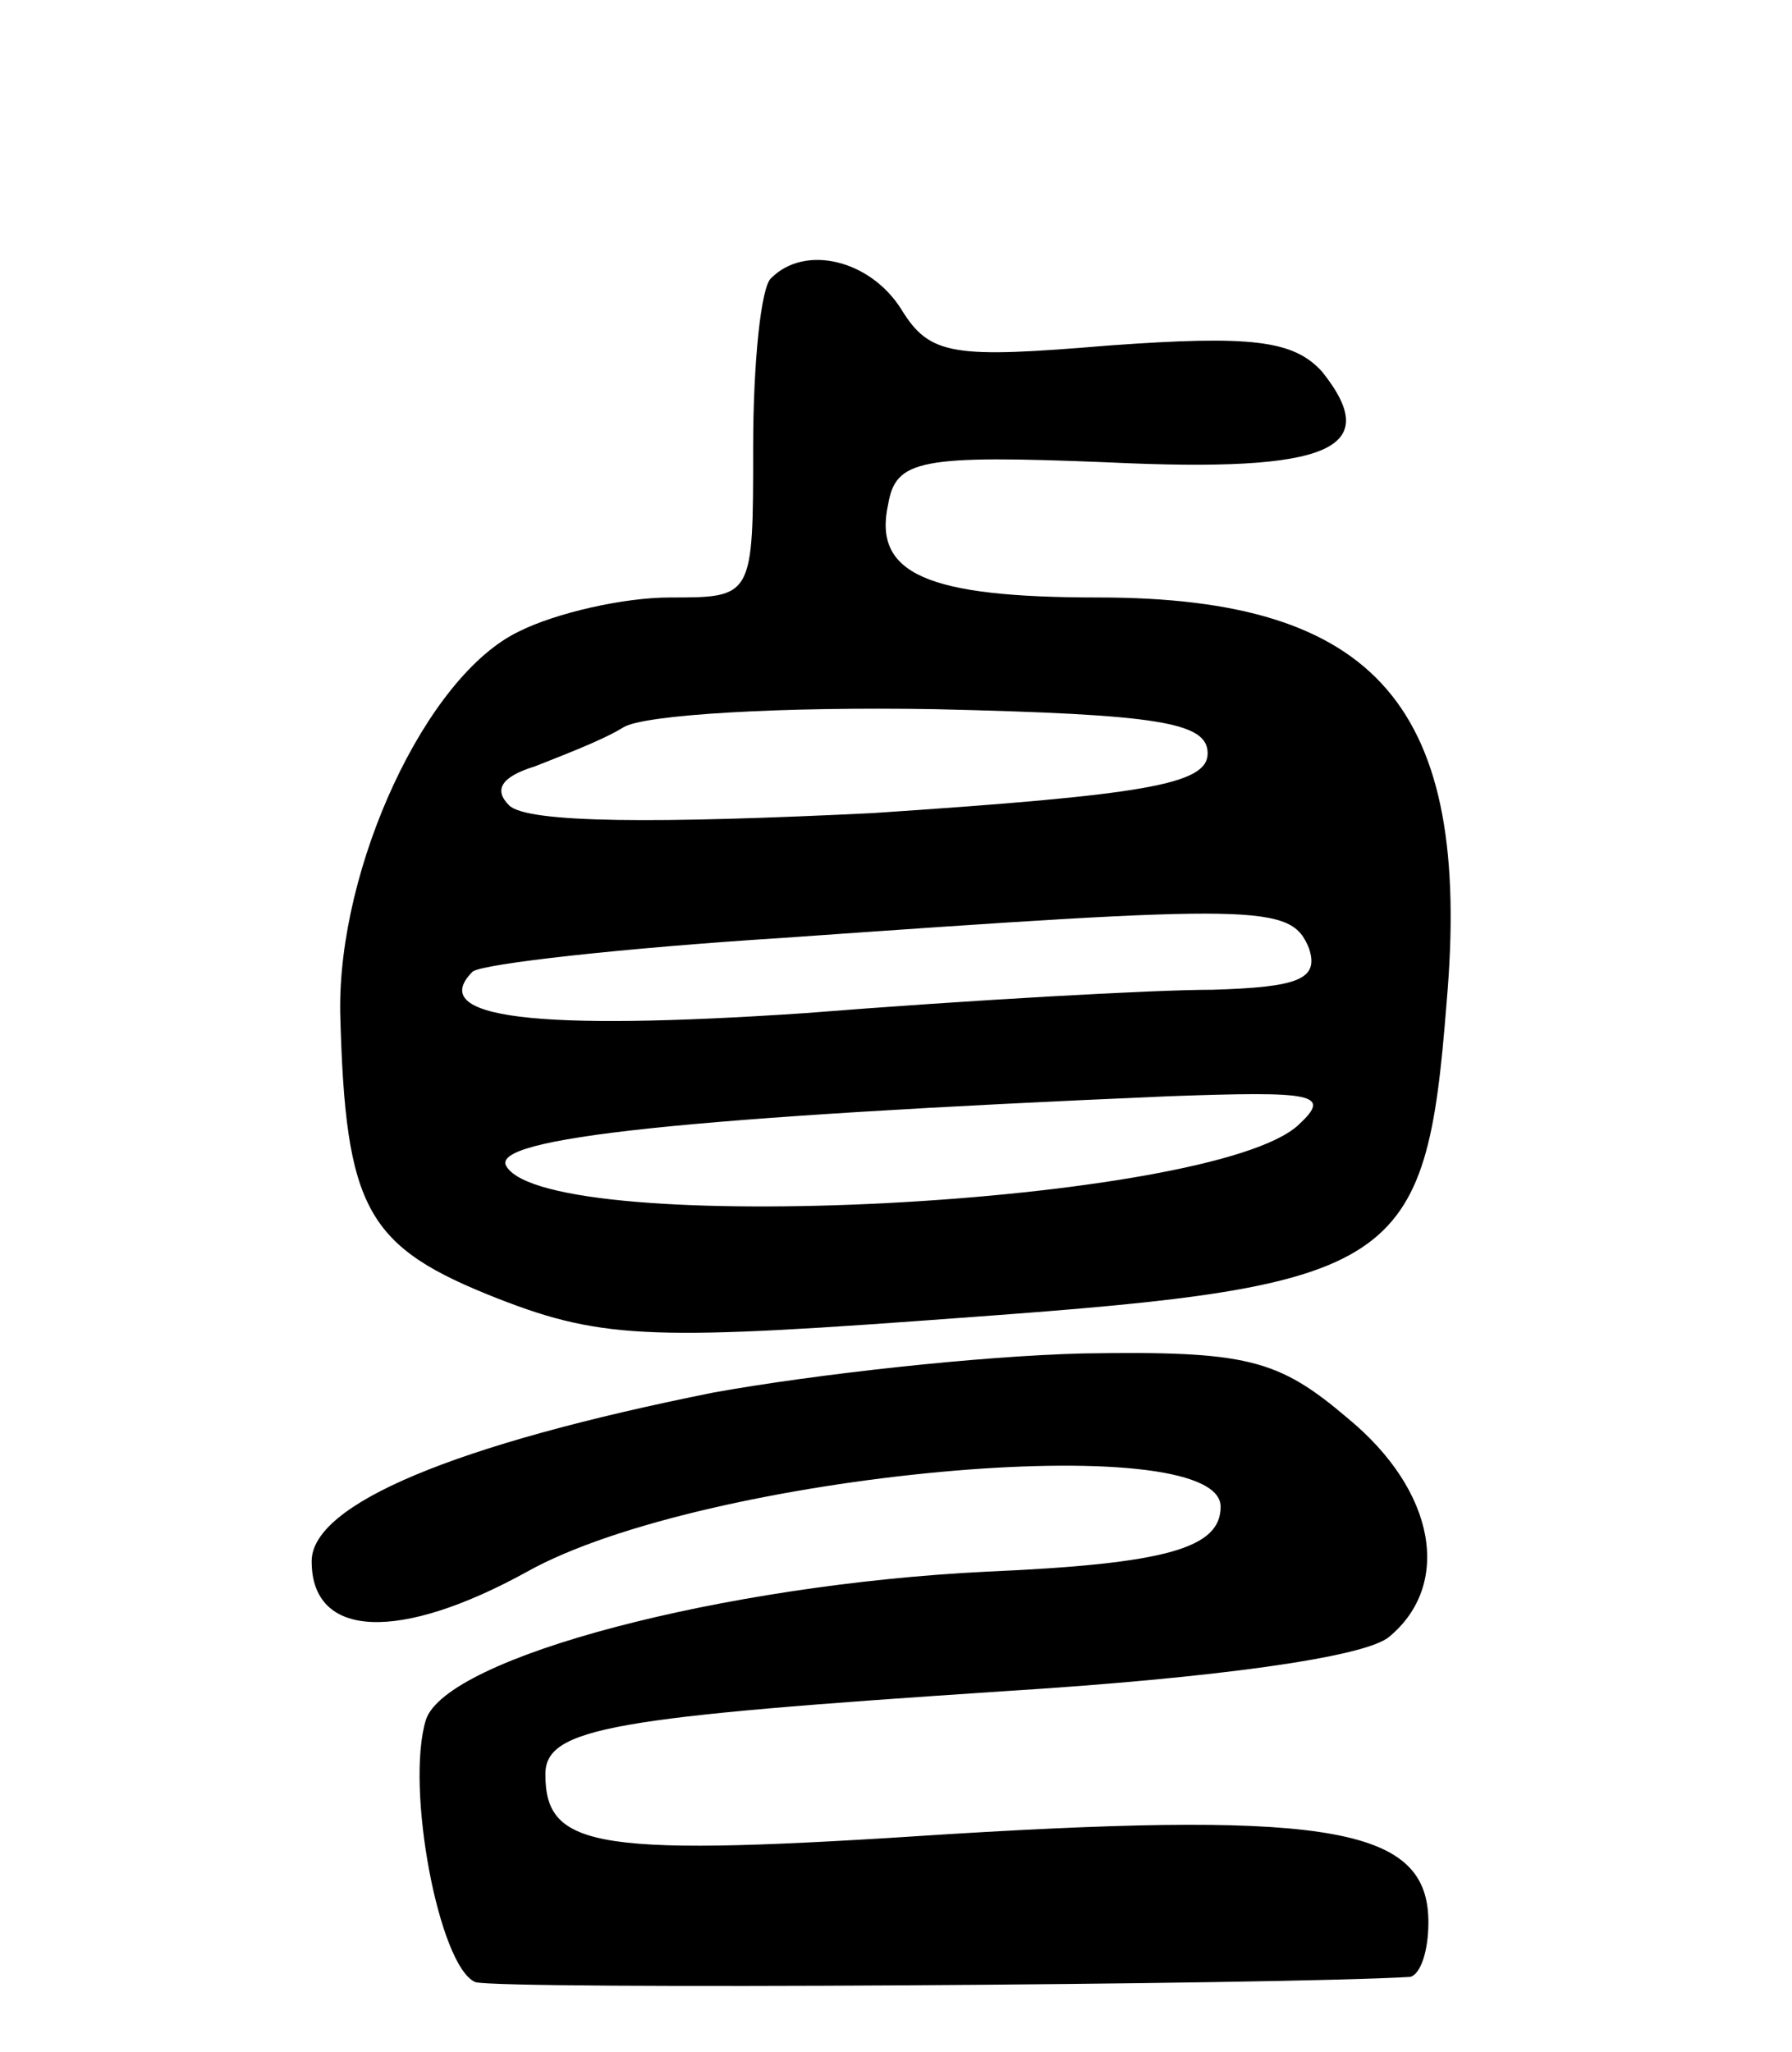 <svg version="1.0" xmlns="http://www.w3.org/2000/svg"
 width="69pt" height="79pt" viewBox="0 0 69 79"
 preserveAspectRatio="xMidYMid meet">
<g transform="translate(0,79) scale(0.1,-0.1)"
fill="#000000" stroke="none">
<path d="M297 683 c-4 -3 -7 -33 -7 -65 0 -58 0 -58 -32 -58 -18 0 -44 -6 -58
-13 -36 -17 -70 -91 -69 -147 2 -76 10 -90 61 -110 41 -16 61 -16 182 -7 165
12 175 19 183 121 10 114 -27 156 -134 156 -66 0 -87 9 -81 36 3 17 12 19 85
16 85 -4 106 5 82 35 -11 12 -27 14 -82 10 -60 -5 -69 -4 -80 14 -12 19 -37
25 -50 12z m168 -183 c0 -12 -24 -16 -129 -23 -82 -4 -133 -4 -140 3 -6 6 -3
11 10 15 10 4 26 10 34 15 8 5 62 8 120 7 86 -2 105 -5 105 -17z m39 -75 c4
-12 -4 -15 -37 -16 -23 0 -94 -4 -157 -9 -104 -7 -146 -2 -128 16 4 3 57 9
120 13 184 13 195 13 202 -4z m-4 -68 c-33 -31 -288 -44 -305 -16 -7 11 69 19
255 27 56 2 63 1 50 -11z"/>
<path d="M275 254 c-100 -20 -155 -43 -155 -65 0 -30 34 -31 83 -4 68 38 267
56 267 25 0 -16 -21 -22 -90 -25 -102 -5 -208 -33 -216 -57 -8 -26 5 -95 19
-101 9 -3 311 -1 360 2 4 1 7 10 7 21 0 36 -36 43 -184 34 -136 -9 -156 -6
-156 23 0 18 26 22 177 32 80 5 139 13 148 21 24 20 18 56 -16 84 -27 23 -39
26 -102 25 -40 -1 -103 -8 -142 -15z"/>
</g>
</svg>

